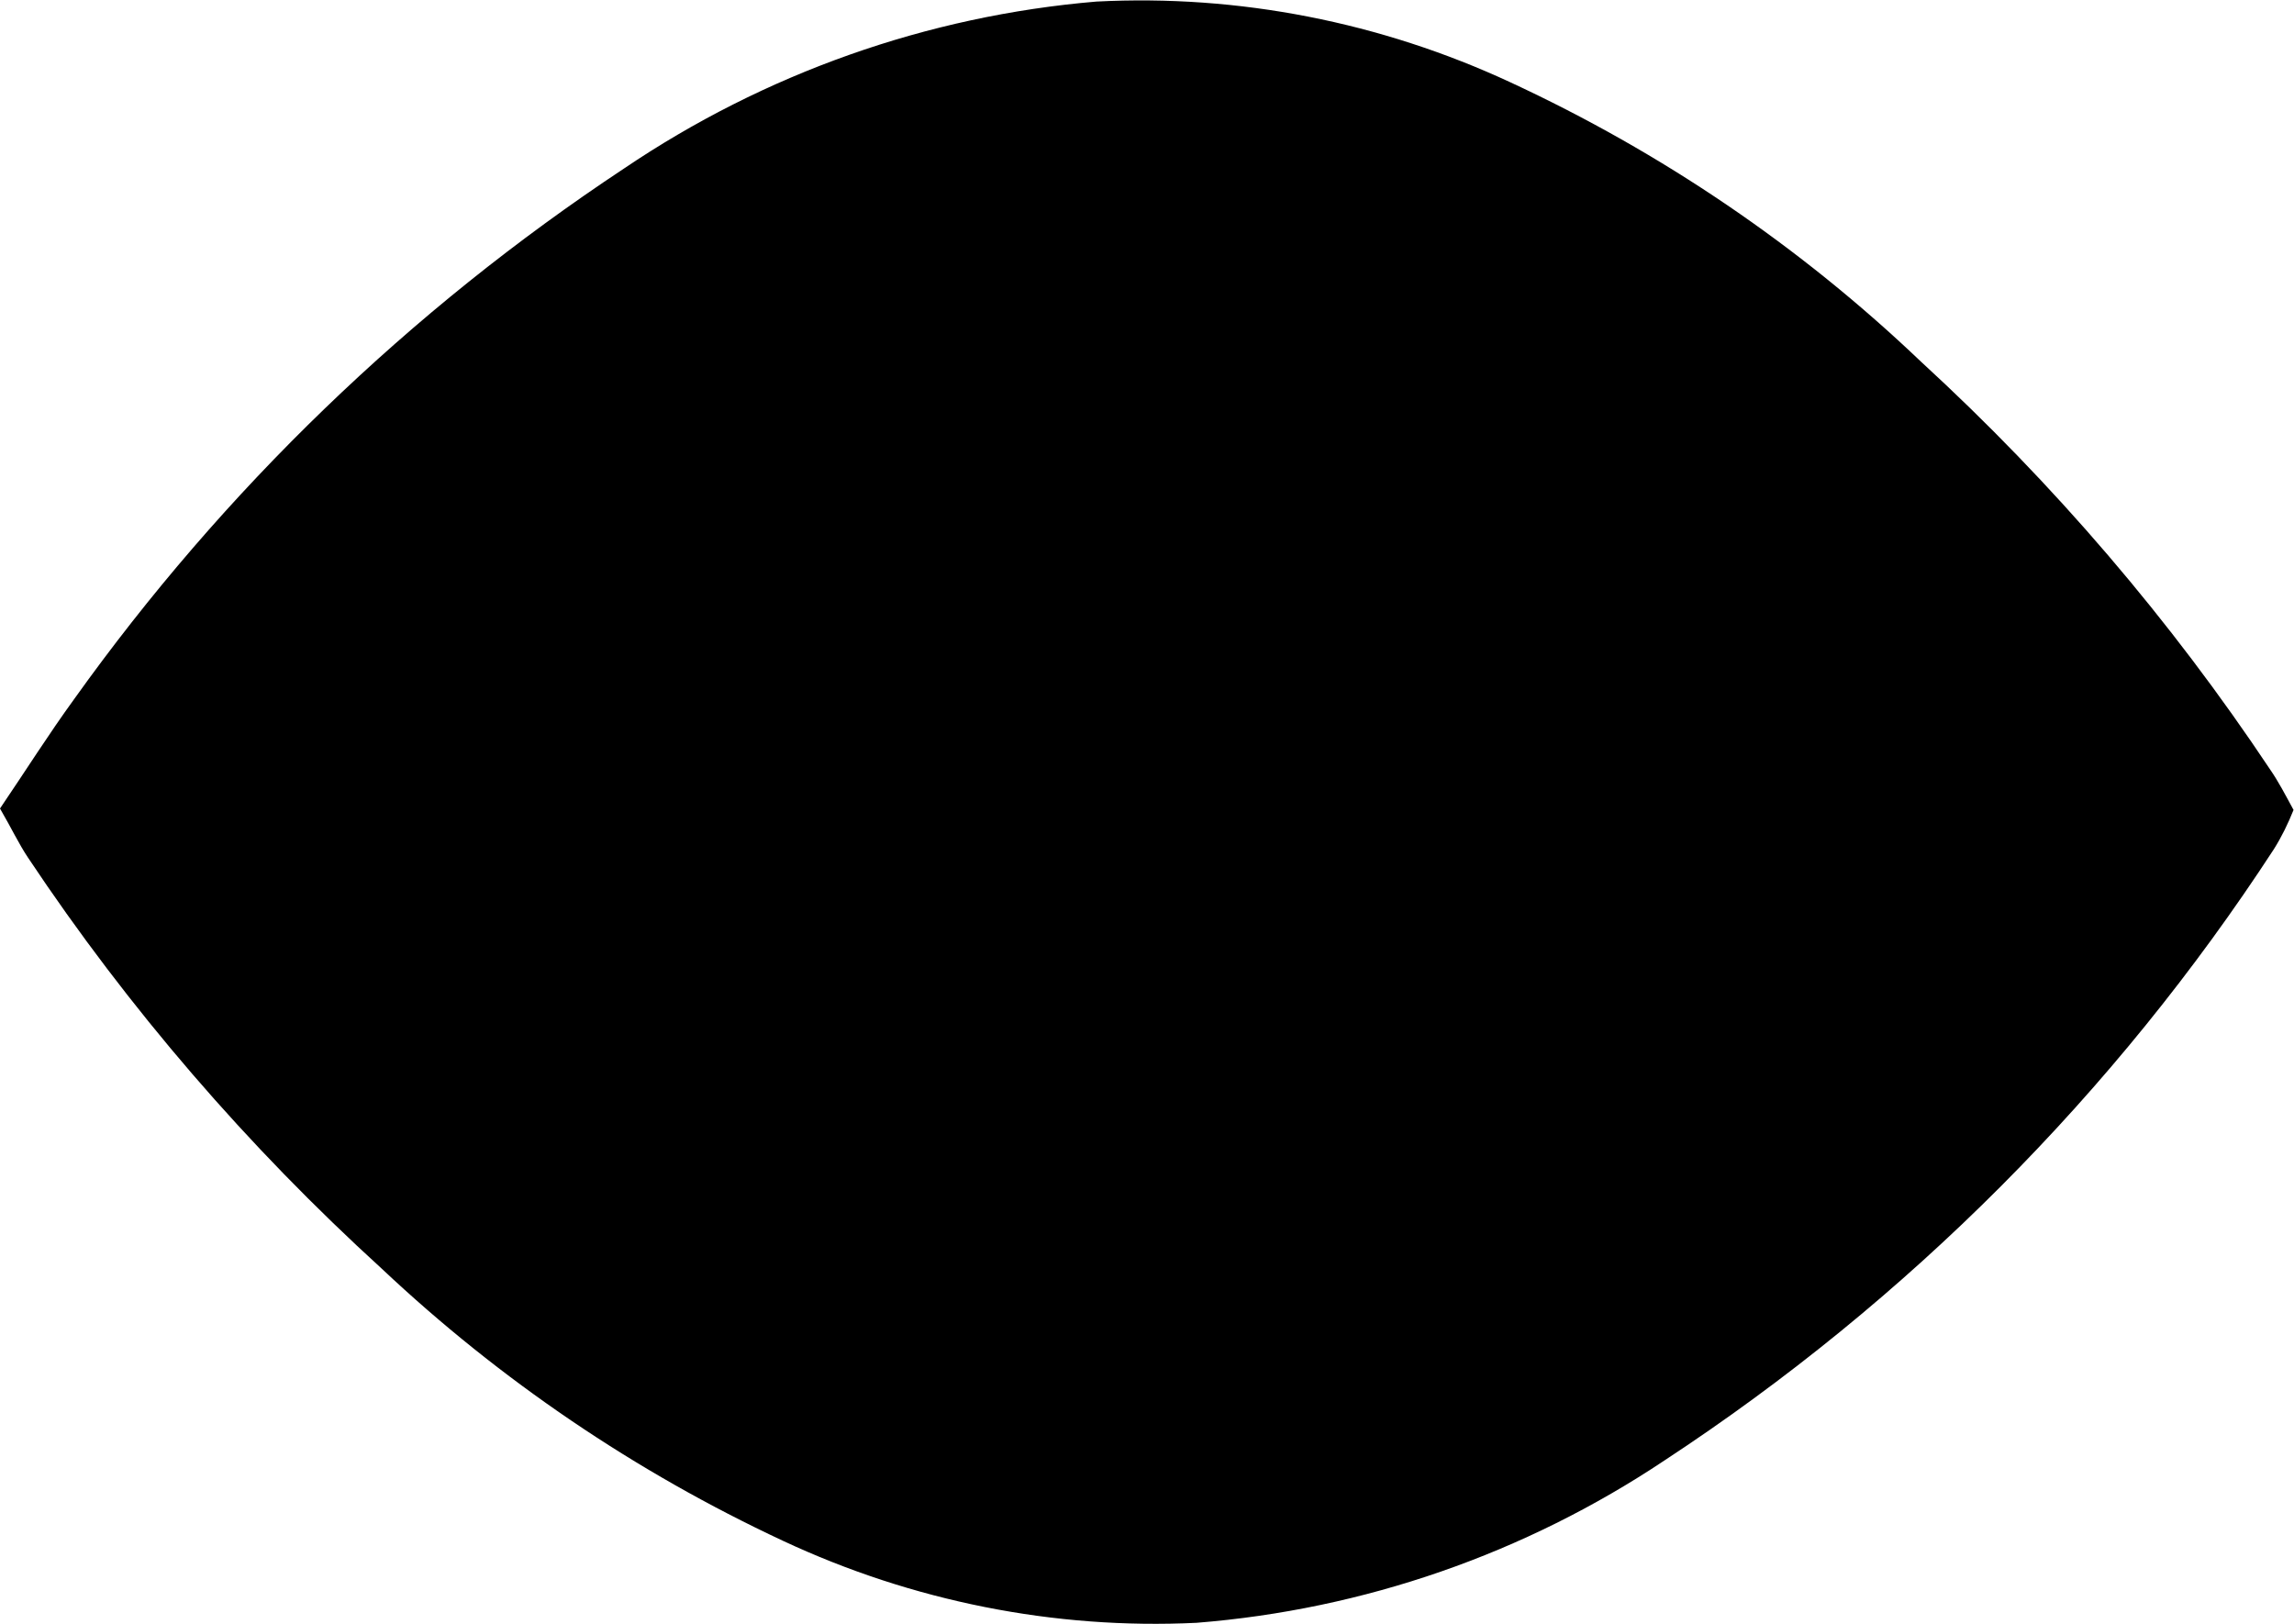 <?xml version="1.0" encoding="utf-8"?>
<!-- Generator: Adobe Illustrator 16.0.0, SVG Export Plug-In . SVG Version: 6.00 Build 0)  -->
<!DOCTYPE svg PUBLIC "-//W3C//DTD SVG 1.1//EN" "http://www.w3.org/Graphics/SVG/1.1/DTD/svg11.dtd">
<svg version="1.1" id="Layer_1" xmlns="http://www.w3.org/2000/svg" xmlns:xlink="http://www.w3.org/1999/xlink" x="0px" y="0px"
	 width="50px" height="35.408px" viewBox="0 0 50 35.408" enable-background="new 0 0 50 35.408" xml:space="preserve">
<g transform="translate(537.021 73.644)">
	<g>
		<path d="M-487.541-56.87c-2.171-3.26-4.721-6.24-7.61-8.89c-2.63-2.51-5.65-4.56-8.95-6.09c-2.82-1.31-5.92-1.92-9.02-1.76
			c-3.69,0.31-7.24,1.57-10.3,3.64c-4.67,3.09-8.73,7.01-11.98,11.56c-0.56,0.77-1.07,1.58-1.62,2.39
			c0.25,0.43,0.41,0.771,0.61,1.07c2.19,3.29,4.79,6.3,7.71,8.96c2.58,2.43,5.53,4.43,8.74,5.93c2.82,1.32,5.92,1.94,9.02,1.79
			c3.65-0.29,7.16-1.51,10.2-3.54c5.3-3.479,9.819-8.01,13.279-13.32c0.171-0.27,0.311-0.56,0.431-0.859
			C-487.211-56.32-487.361-56.61-487.541-56.87z"/>
		<path d="M-494.201-52.14c-2.57,2.931-5.561,5.46-8.891,7.49c-5.979,3.52-11.95,3.5-17.91-0.07c-3.89-2.42-7.34-5.489-10.2-9.08
			c-0.55-0.659-1.05-1.359-1.65-2.13c0.56-0.74,1.07-1.44,1.61-2.1c3.18-4.07,7.15-7.45,11.68-9.92c2.94-1.58,6.3-2.21,9.62-1.79
			c2.45,0.38,4.8,1.24,6.9,2.55c3.939,2.44,7.42,5.54,10.3,9.17c0.46,0.56,0.899,1.15,1.35,1.73c0.08,0.15,0.16,0.31,0.23,0.47
			C-492.181-54.58-493.151-53.32-494.201-52.14z"/>
	</g>
</g>
</svg>
